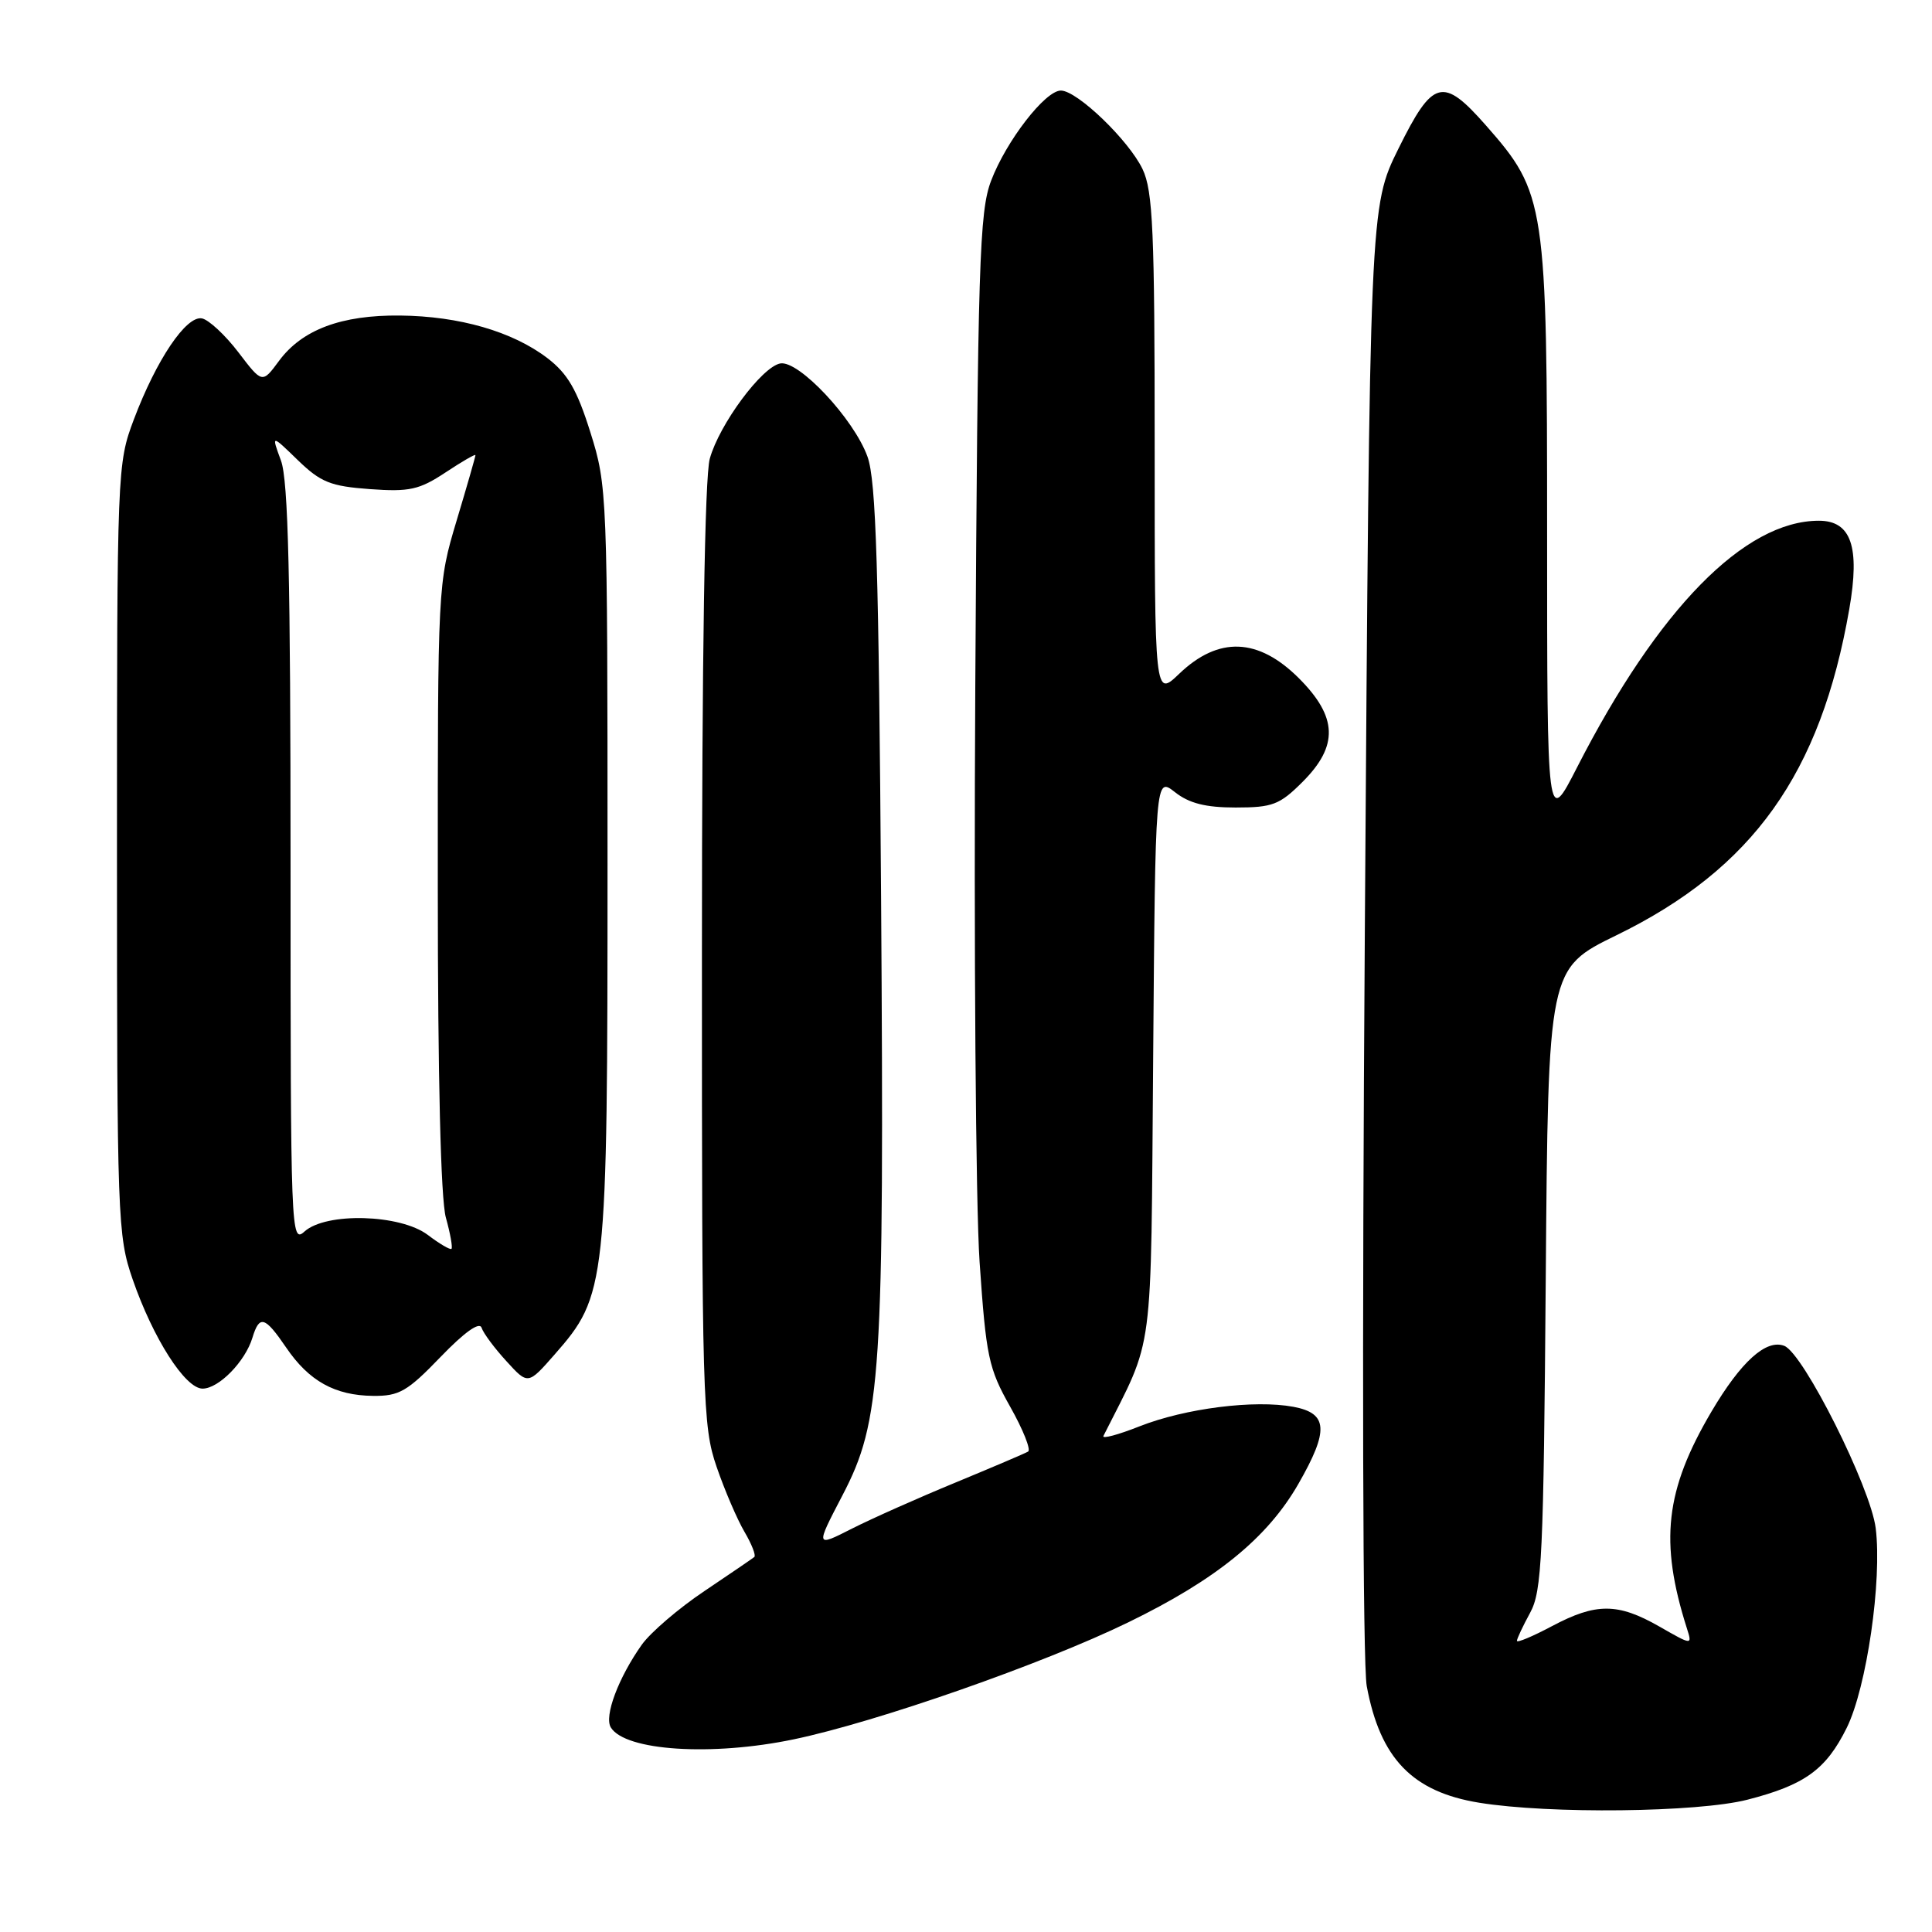 <?xml version="1.0" encoding="UTF-8" standalone="no"?>
<!DOCTYPE svg PUBLIC "-//W3C//DTD SVG 1.1//EN" "http://www.w3.org/Graphics/SVG/1.1/DTD/svg11.dtd" >
<svg xmlns="http://www.w3.org/2000/svg" xmlns:xlink="http://www.w3.org/1999/xlink" version="1.1" viewBox="0 0 256 256">
 <g >
 <path fill="currentColor"
d=" M 231.54 238.47 C 239.14 236.52 241.96 234.48 244.70 228.95 C 247.35 223.59 249.40 209.41 248.54 202.49 C 247.86 197.06 238.96 179.30 236.42 178.33 C 234.02 177.41 230.69 180.42 226.78 187.04 C 220.64 197.46 219.87 204.27 223.52 215.76 C 224.24 218.02 224.24 218.02 219.87 215.52 C 214.37 212.38 211.49 212.37 205.65 215.47 C 203.09 216.83 201.00 217.71 201.00 217.42 C 201.00 217.14 201.79 215.46 202.75 213.70 C 204.32 210.83 204.53 206.28 204.82 169.42 C 205.14 128.34 205.14 128.34 214.20 123.92 C 232.25 115.11 241.24 102.52 245.04 80.71 C 246.48 72.44 245.29 69.00 241.01 69.00 C 231.16 69.00 219.71 80.68 208.96 101.70 C 205.00 109.44 205.00 109.44 205.00 70.76 C 205.00 26.85 204.81 25.61 196.88 16.60 C 191.18 10.13 189.86 10.48 185.30 19.70 C 181.50 27.39 181.50 27.39 180.85 122.95 C 180.46 179.12 180.57 220.53 181.10 223.42 C 182.88 233.00 187.14 237.43 196.00 238.87 C 205.29 240.38 224.94 240.16 231.54 238.47 Z  M 105.18 230.47 C 116.16 228.18 138.21 220.47 149.50 214.97 C 161.17 209.29 167.93 203.79 172.04 196.63 C 176.11 189.53 175.97 187.27 171.39 186.41 C 166.24 185.45 157.06 186.61 151.01 188.99 C 148.16 190.12 145.99 190.70 146.21 190.27 C 153.00 176.78 152.47 180.80 152.80 140.21 C 153.09 102.93 153.09 102.93 155.68 104.96 C 157.57 106.45 159.75 107.00 163.73 107.00 C 168.62 107.00 169.56 106.64 172.60 103.60 C 177.38 98.82 177.24 95.01 172.12 89.88 C 166.73 84.49 161.46 84.29 156.25 89.28 C 153.00 92.39 153.00 92.39 153.00 59.10 C 153.00 30.62 152.77 25.31 151.40 22.42 C 149.58 18.60 142.73 12.00 140.57 12.00 C 138.49 12.00 133.33 18.68 131.33 23.94 C 129.77 28.04 129.56 34.77 129.23 91.02 C 129.03 125.41 129.29 159.70 129.80 167.21 C 130.66 179.77 130.99 181.32 133.85 186.39 C 135.56 189.42 136.63 192.10 136.23 192.34 C 135.83 192.58 131.50 194.42 126.62 196.44 C 121.74 198.45 115.56 201.20 112.89 202.55 C 108.05 205.01 108.05 205.01 111.62 198.16 C 116.79 188.26 117.18 182.29 116.75 119.15 C 116.44 75.14 116.09 63.73 114.95 60.52 C 113.16 55.52 105.83 47.69 103.38 48.16 C 100.93 48.64 95.31 56.23 94.05 60.78 C 93.38 63.16 93.01 86.90 93.01 126.59 C 93.00 185.56 93.10 188.97 94.95 194.35 C 96.02 197.47 97.69 201.35 98.65 202.98 C 99.61 204.61 100.19 206.11 99.95 206.31 C 99.70 206.52 96.72 208.55 93.33 210.83 C 89.94 213.10 86.21 216.30 85.05 217.92 C 81.95 222.29 80.02 227.42 80.94 228.90 C 82.85 232.00 94.32 232.74 105.18 230.47 Z  M 58.37 179.81 C 61.53 176.53 63.53 175.10 63.81 175.93 C 64.05 176.66 65.53 178.65 67.11 180.37 C 69.96 183.50 69.96 183.50 73.47 179.50 C 80.38 171.62 80.50 170.50 80.50 114.50 C 80.50 65.32 80.46 64.38 78.23 57.29 C 76.46 51.64 75.22 49.51 72.53 47.45 C 67.90 43.92 60.86 41.89 53.00 41.81 C 45.23 41.73 40.03 43.68 36.97 47.82 C 34.75 50.83 34.75 50.83 31.58 46.67 C 29.83 44.38 27.66 42.37 26.76 42.19 C 24.68 41.79 20.73 47.65 17.74 55.57 C 15.53 61.43 15.50 62.12 15.50 112.50 C 15.50 161.50 15.58 163.74 17.57 169.50 C 20.28 177.34 24.54 184.00 26.84 184.00 C 28.98 184.00 32.49 180.42 33.45 177.25 C 34.38 174.20 35.09 174.41 37.92 178.56 C 40.94 183.00 44.38 184.91 49.43 184.96 C 52.89 185.00 53.98 184.37 58.37 179.81 Z  M 56.68 163.63 C 53.03 160.88 43.20 160.61 40.35 163.18 C 38.55 164.81 38.50 163.49 38.50 114.68 C 38.50 76.50 38.20 63.67 37.23 61.03 C 35.95 57.56 35.95 57.56 39.46 60.97 C 42.50 63.91 43.80 64.43 49.01 64.81 C 54.26 65.19 55.55 64.90 59.02 62.61 C 61.21 61.16 63.00 60.12 63.00 60.31 C 63.00 60.50 61.88 64.41 60.50 69.00 C 58.01 77.31 58.00 77.57 58.01 117.43 C 58.01 142.74 58.40 158.92 59.08 161.34 C 59.67 163.46 60.00 165.32 59.82 165.48 C 59.65 165.64 58.23 164.81 56.68 163.63 Z "/>
</g>
</svg>